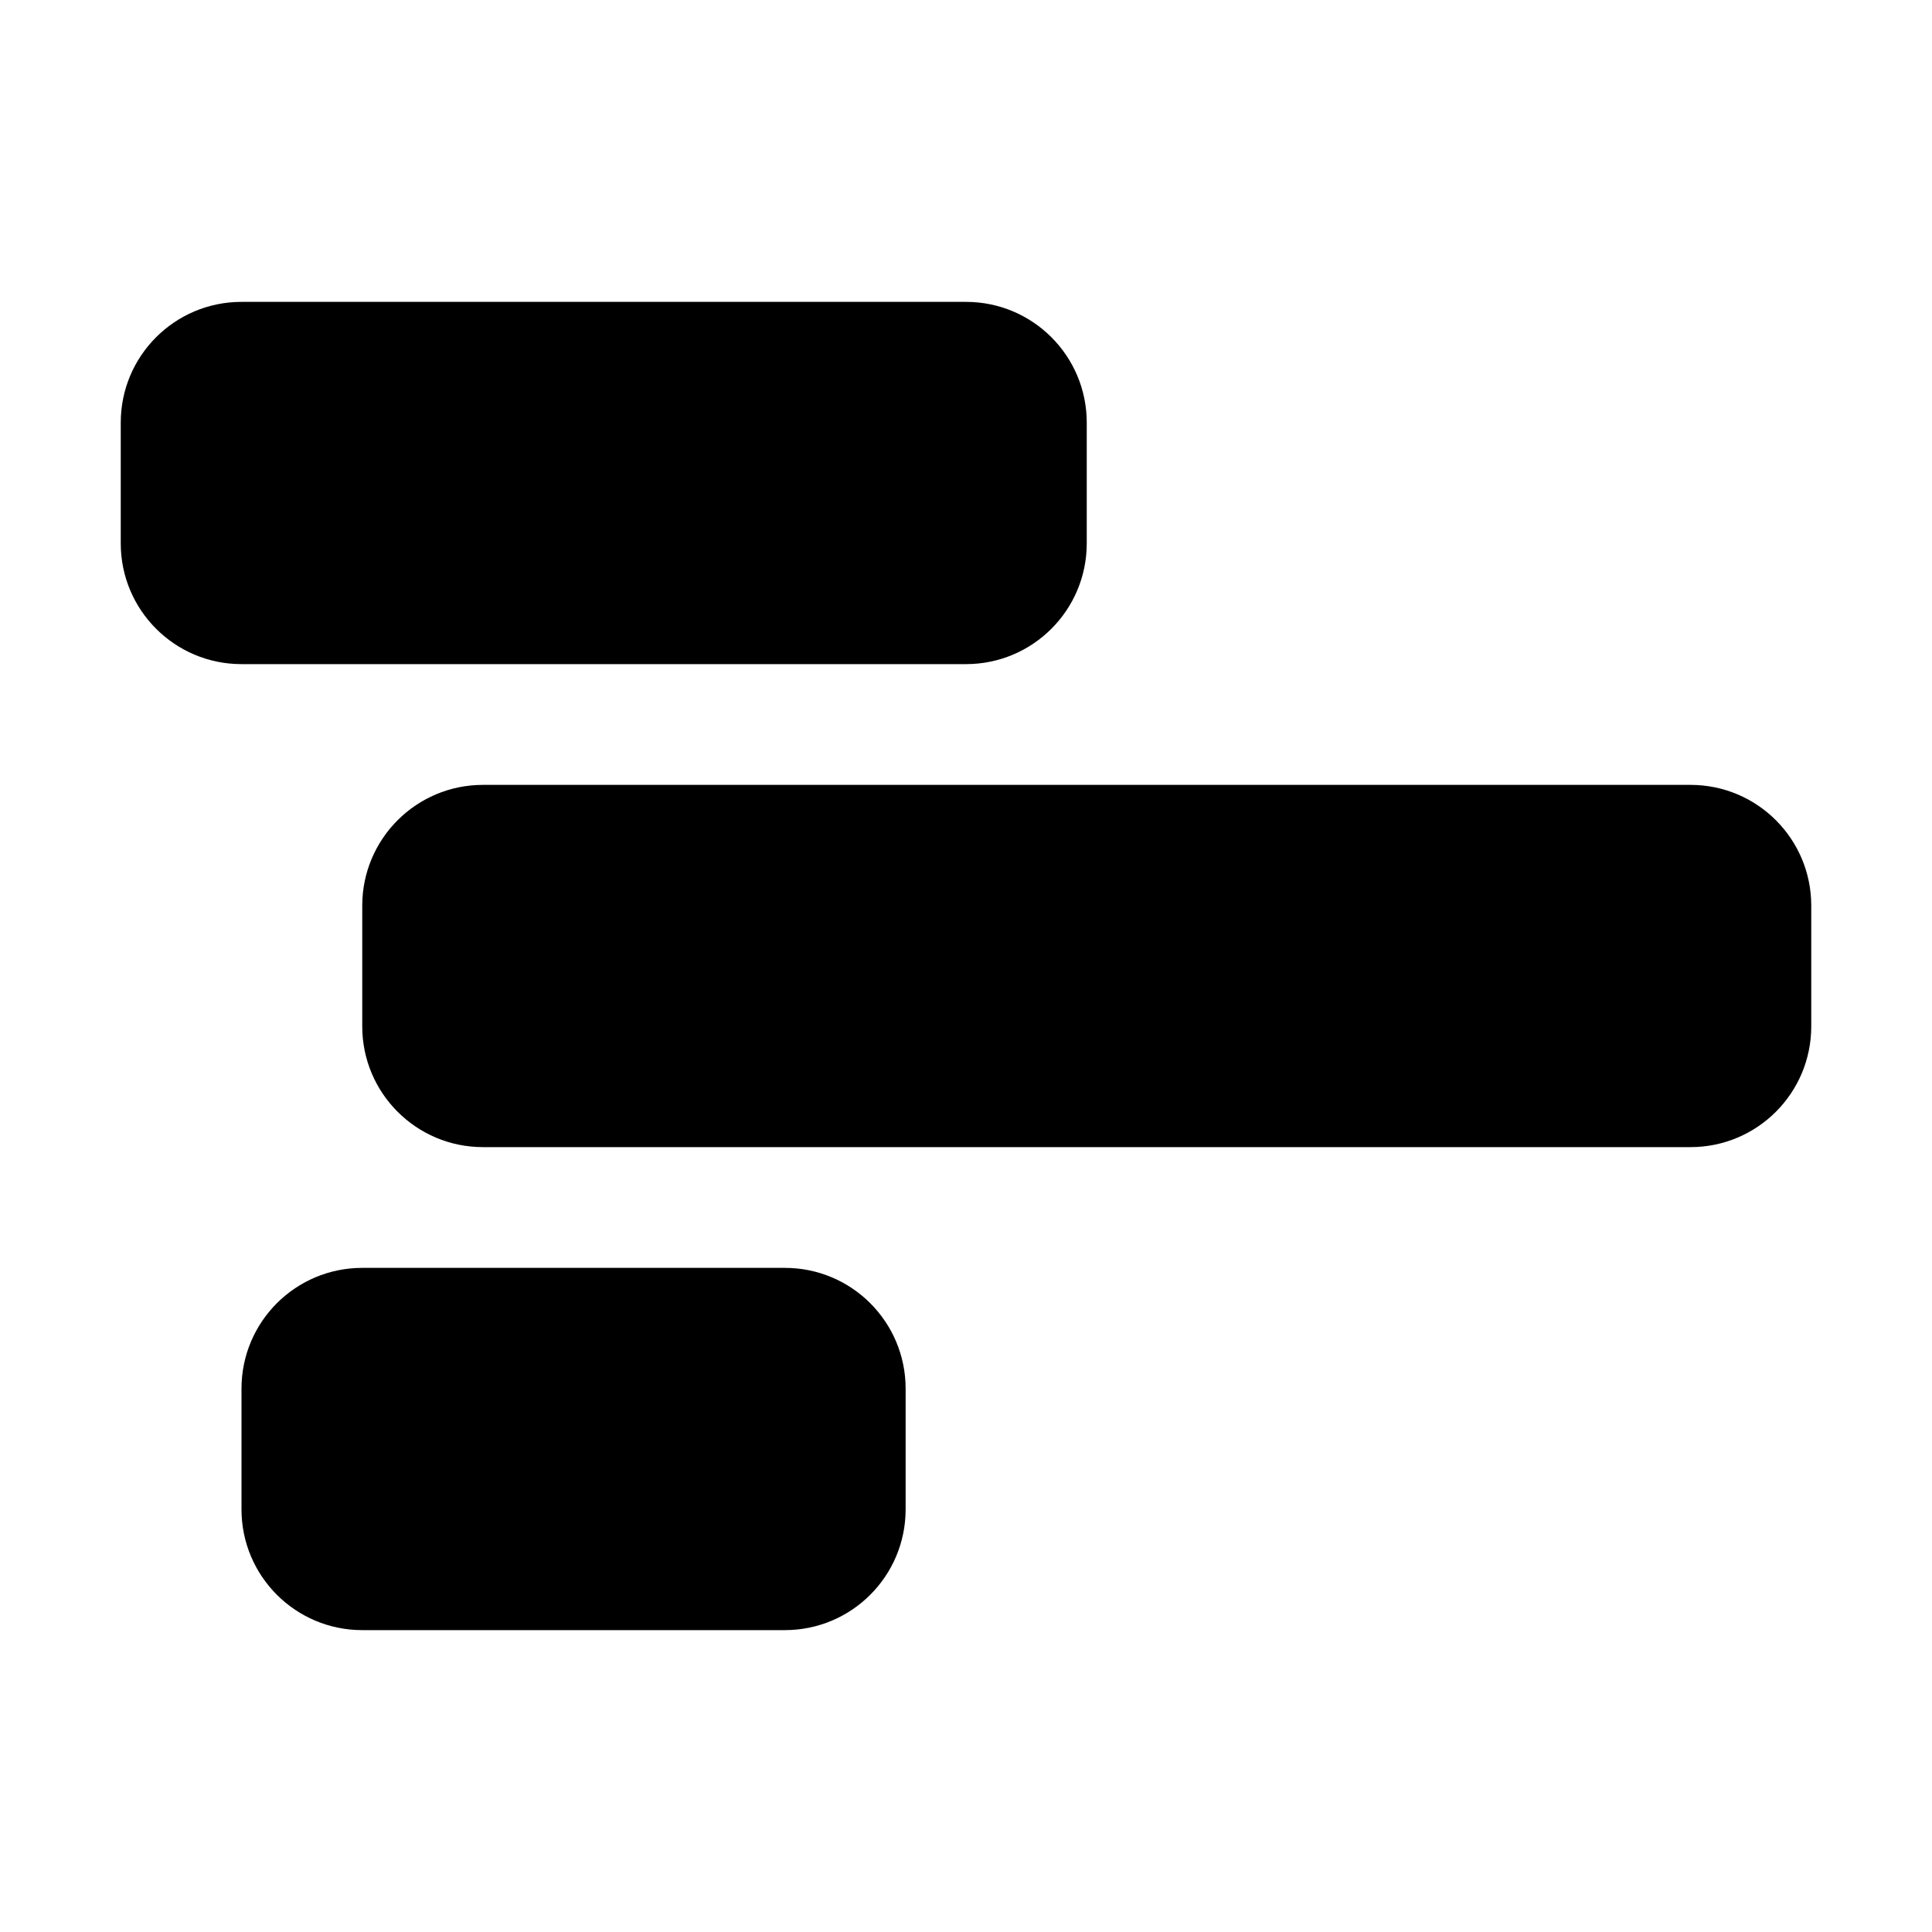 <svg width="32" height="32" viewBox="0 0 32 32" fill="none" xmlns="http://www.w3.org/2000/svg">
<path fill-rule="evenodd" clip-rule="evenodd" d="M2 7C2 5.895 2.895 5 4 5H16C17.105 5 18 5.895 18 7V9C18 10.105 17.105 11 16 11H4C2.895 11 2 10.105 2 9V7ZM4 23C4 21.895 4.895 21 6 21H13C14.105 21 15 21.895 15 23V25C15 26.105 14.105 27 13 27H6C4.895 27 4 26.105 4 25V23ZM8 13C6.895 13 6 13.895 6 15V17C6 18.105 6.895 19 8 19H28C29.105 19 30 18.105 30 17V15C30 13.895 29.105 13 28 13H8Z" fill="black"/>
</svg>
